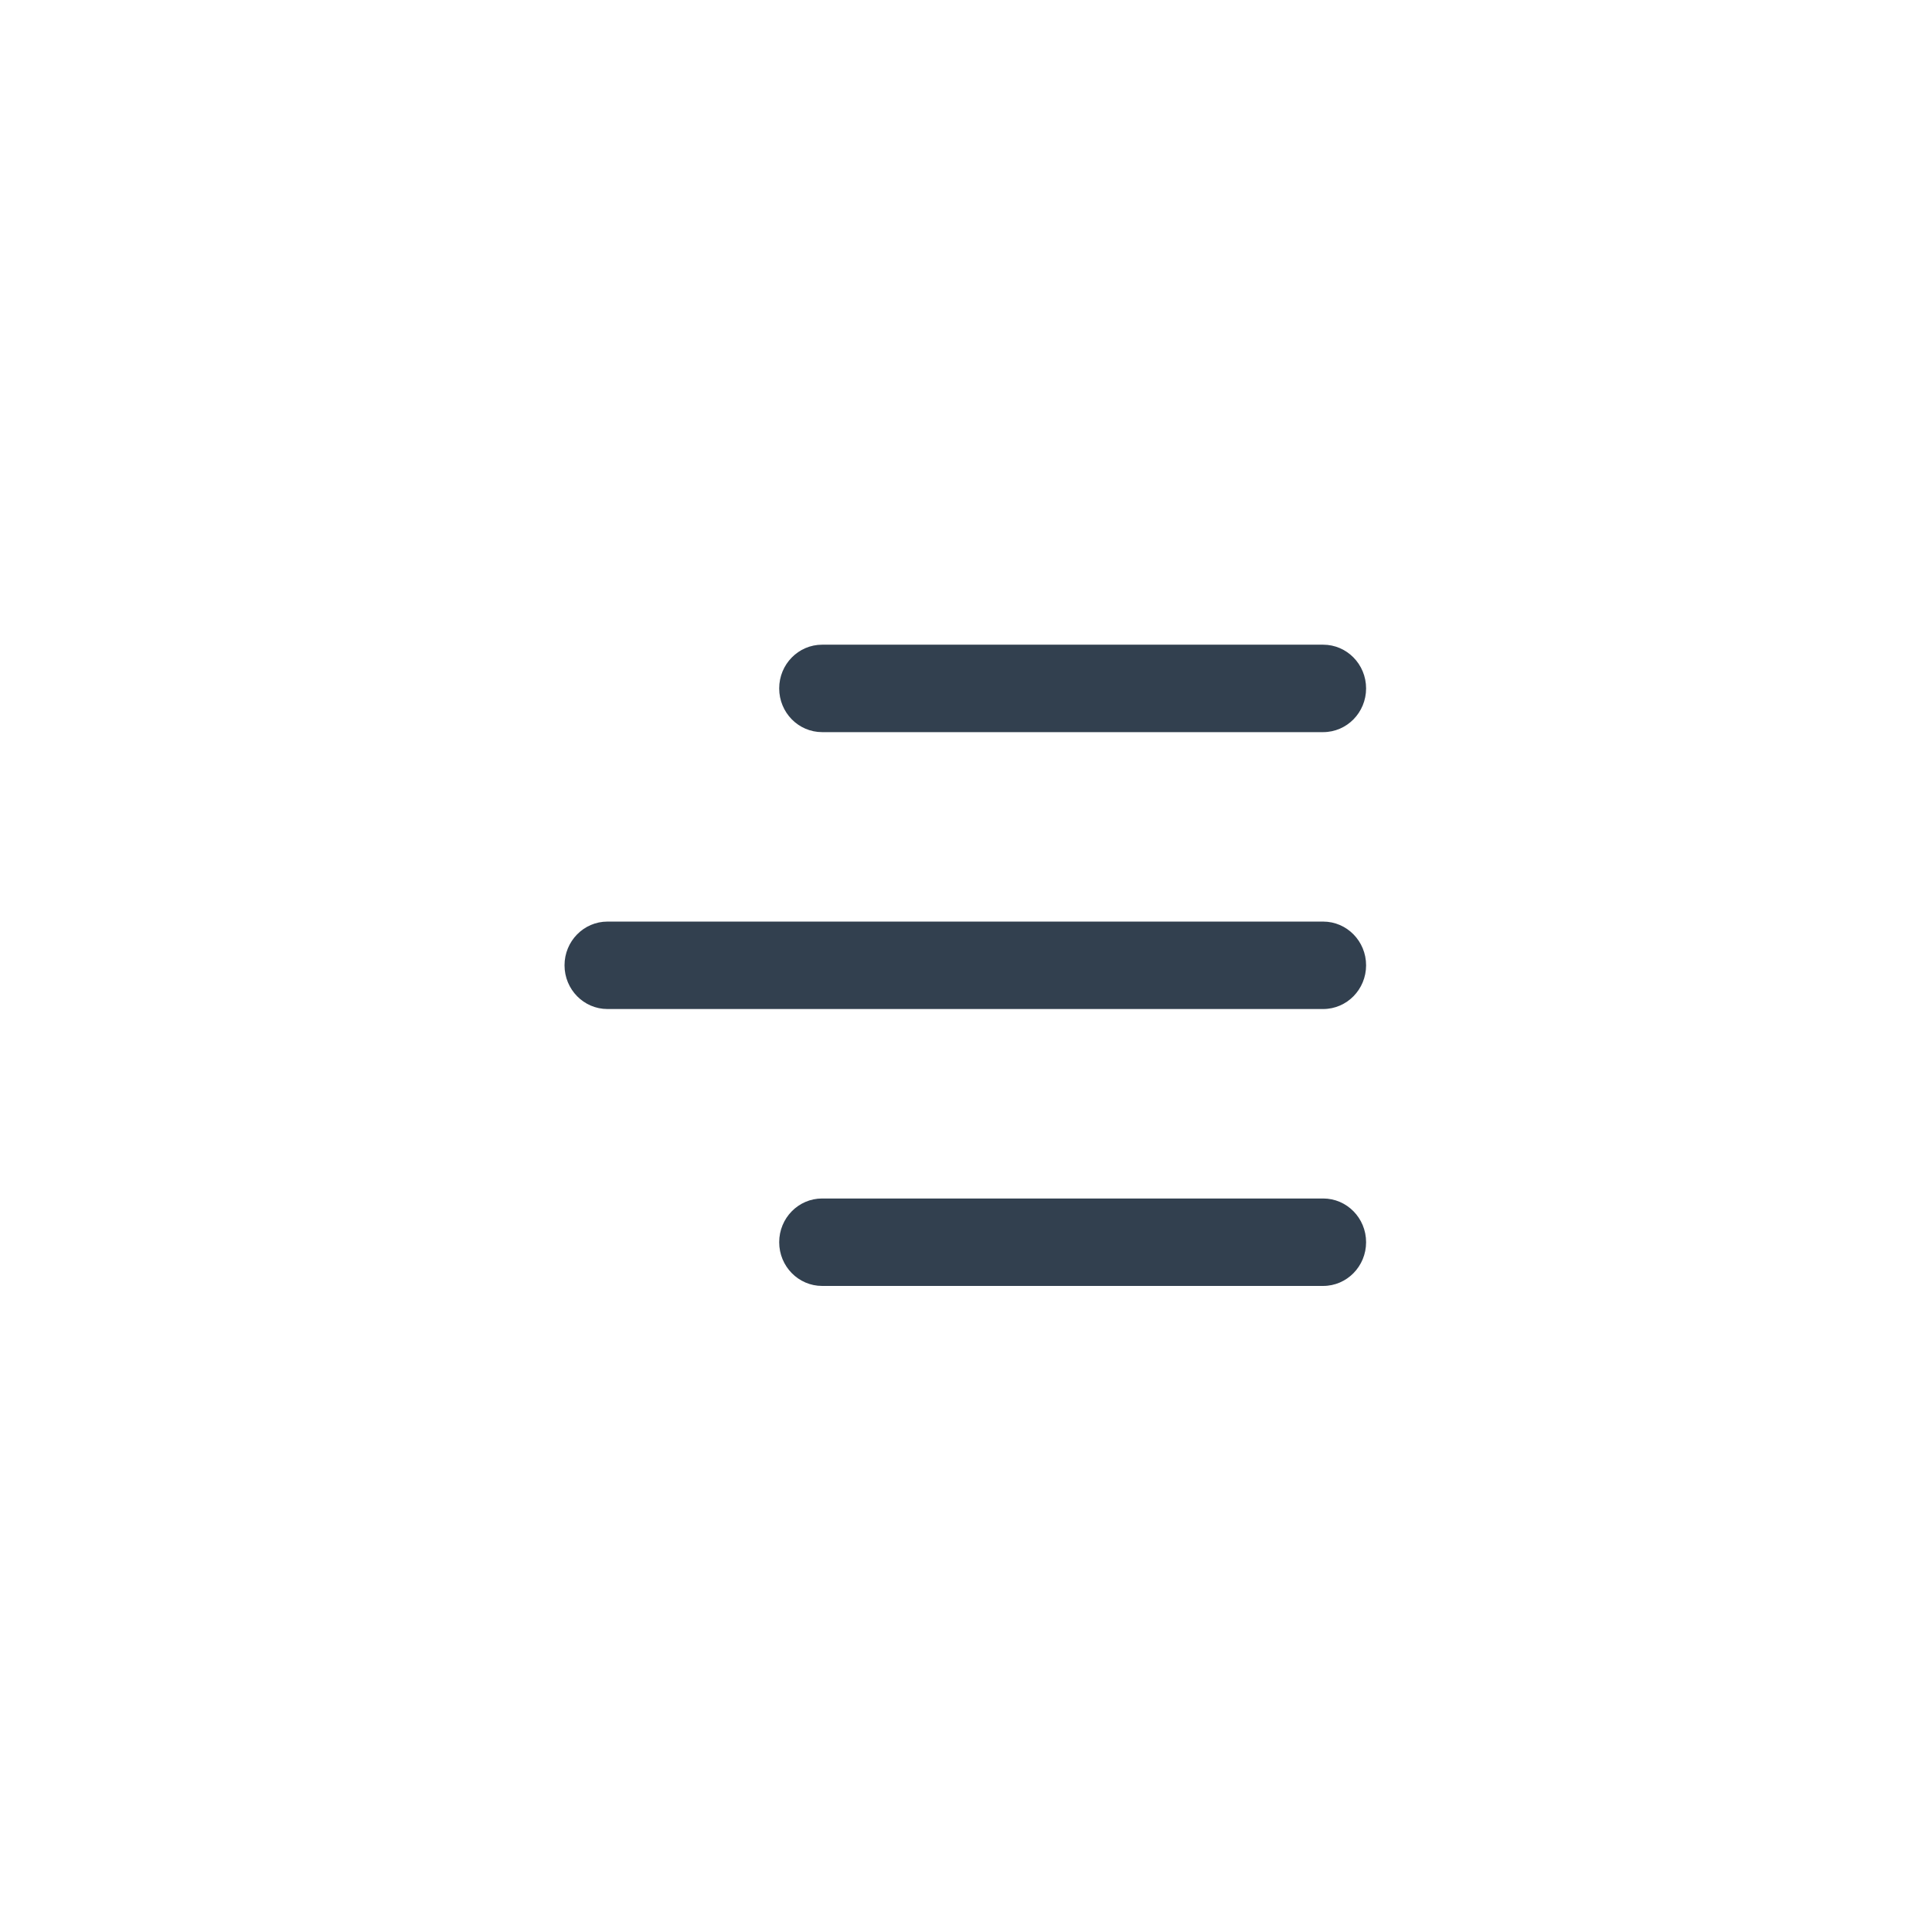 <svg width="934" height="934" viewBox="0 0 934 934" fill="none" xmlns="http://www.w3.org/2000/svg">
<path fill-rule="evenodd" clip-rule="evenodd" d="M397.452 353.94H639.657C651.124 353.94 660.419 344.476 660.419 332.803C660.419 321.129 651.124 311.667 639.657 311.667H397.452C385.987 311.667 376.69 321.129 376.69 332.803C376.69 344.476 385.987 353.94 397.452 353.94ZM293.676 487.801H639.657C651.124 487.801 660.419 478.338 660.419 466.664C660.419 454.991 651.124 445.527 639.657 445.527H293.676C282.211 445.527 272.914 454.991 272.914 466.664C272.914 478.338 282.211 487.801 293.676 487.801V487.801ZM397.452 621.667H639.657C651.124 621.667 660.419 612.202 660.419 600.53C660.419 588.857 651.124 579.393 639.657 579.393H397.452C385.987 579.393 376.69 588.857 376.69 600.53C376.69 612.202 385.987 621.667 397.452 621.667Z" fill="#32404F"/>
</svg>
